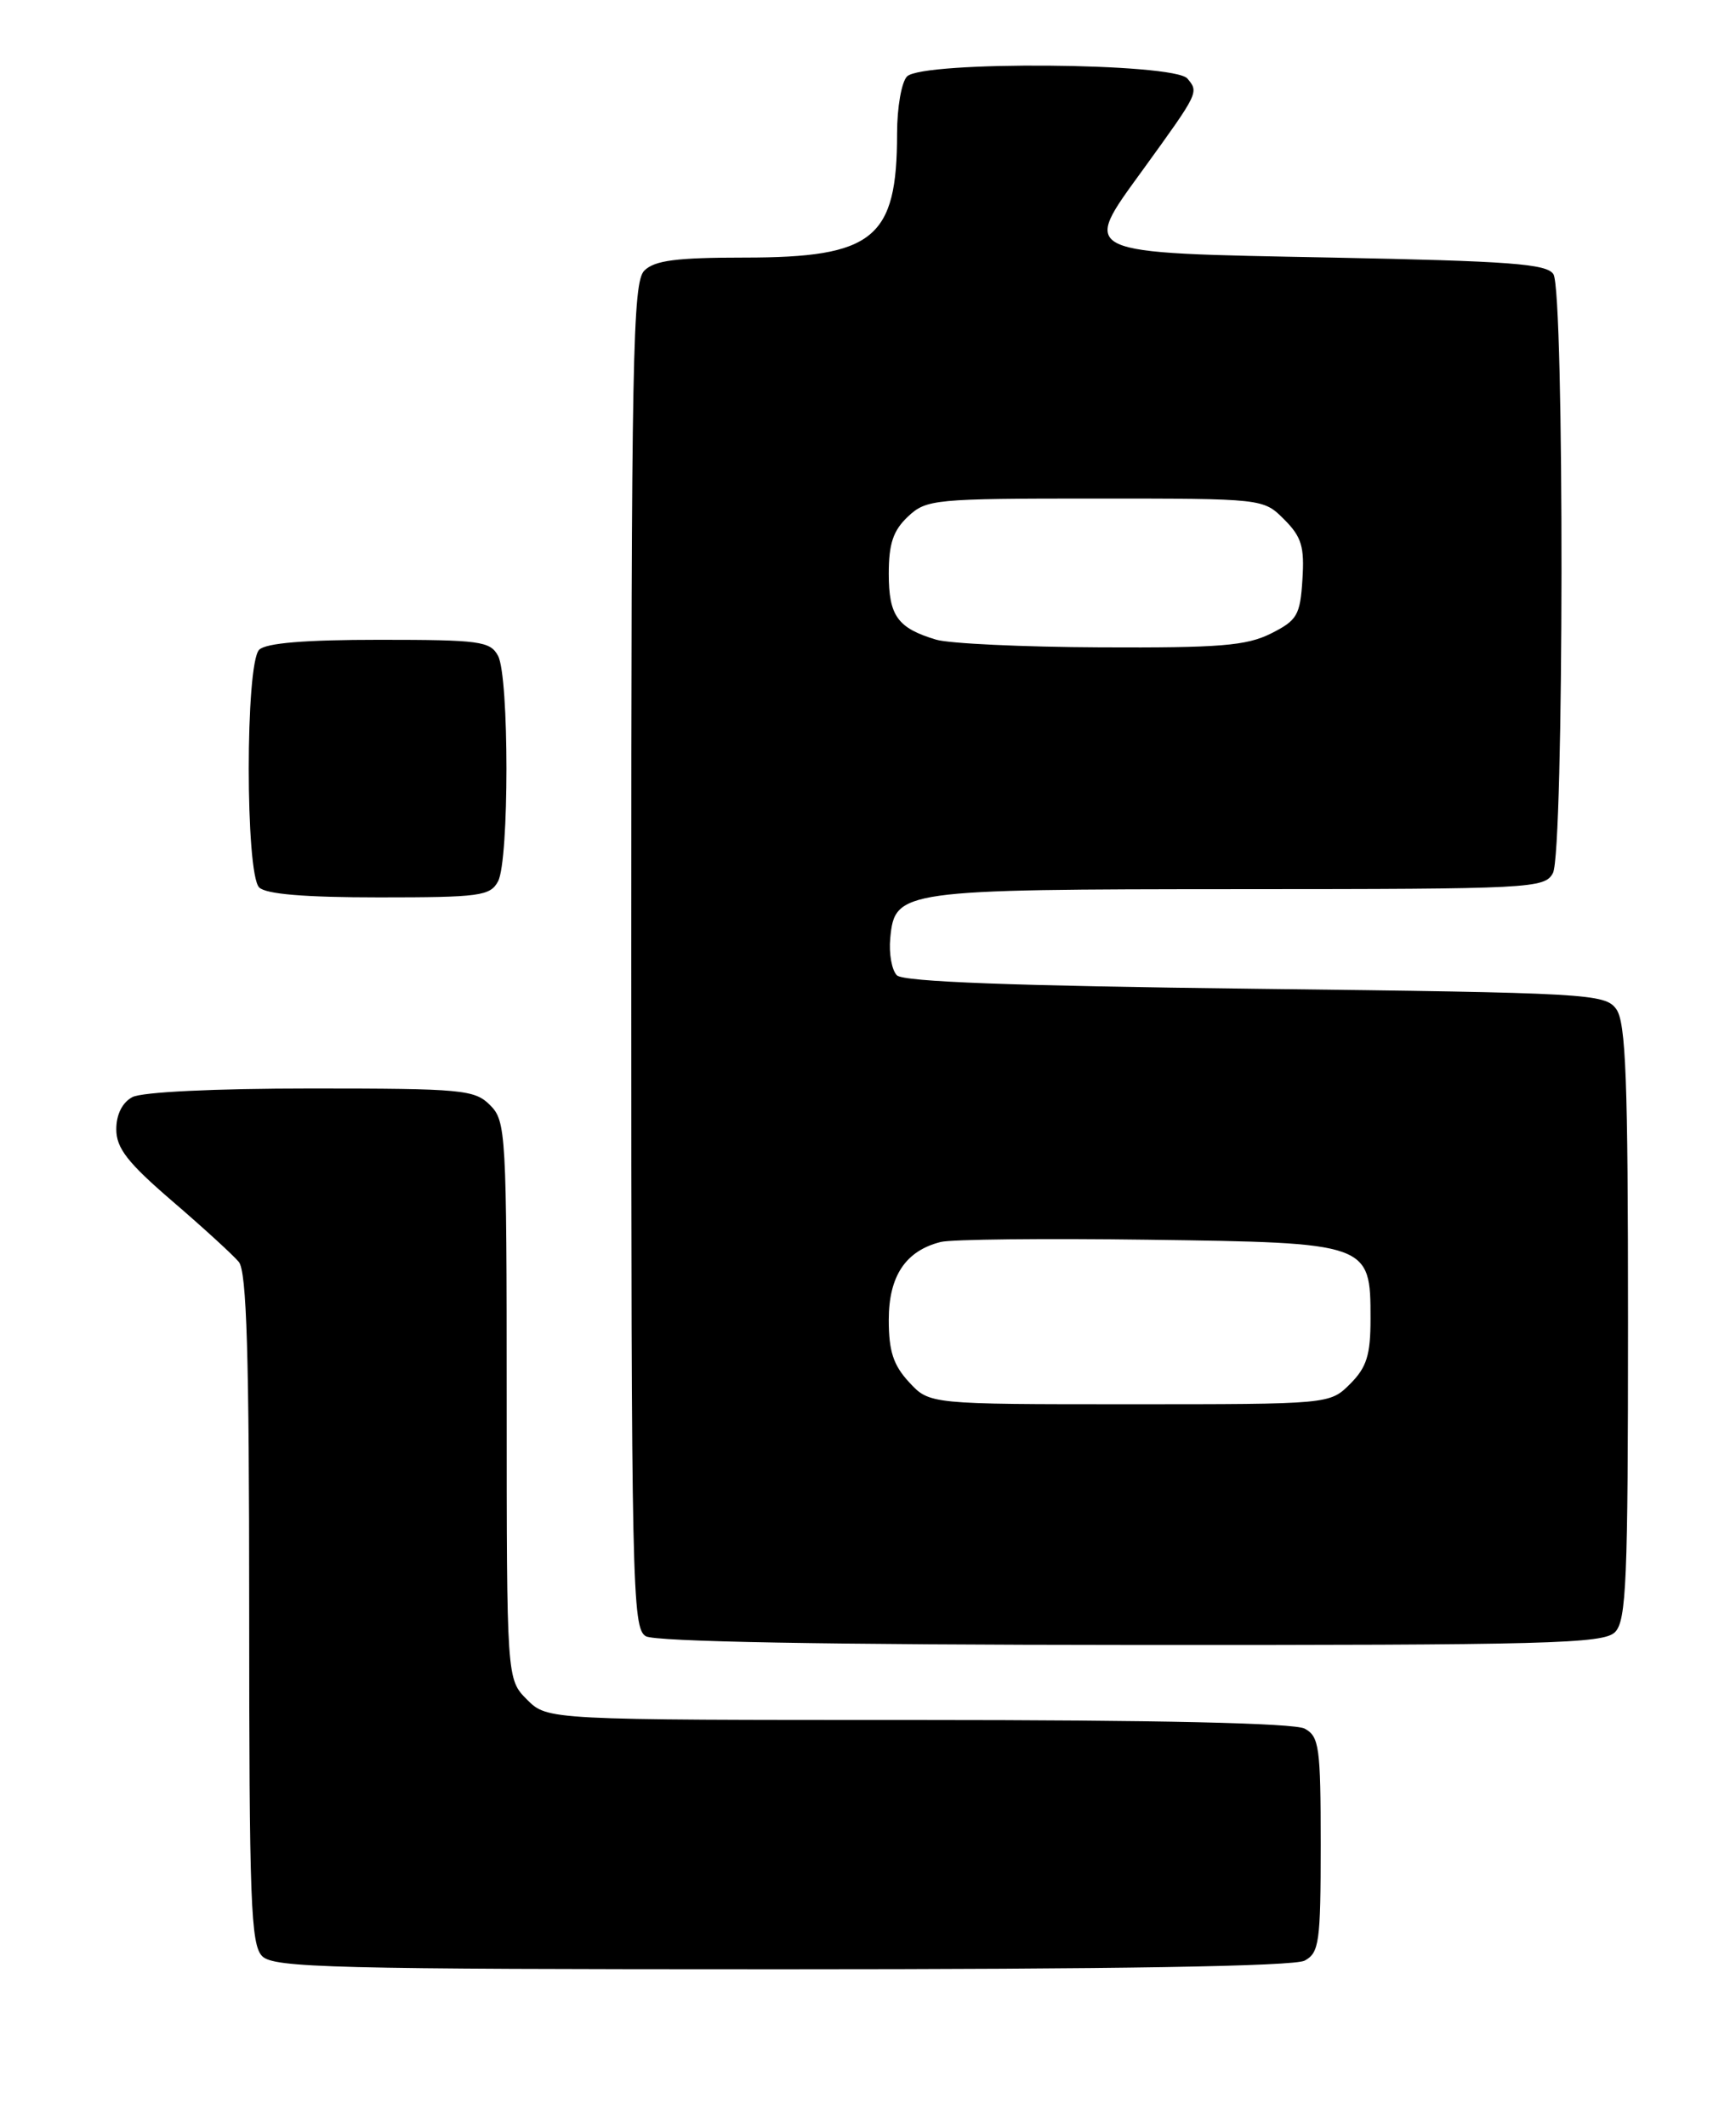<?xml version="1.0" encoding="UTF-8" standalone="no"?>
<!DOCTYPE svg PUBLIC "-//W3C//DTD SVG 1.1//EN" "http://www.w3.org/Graphics/SVG/1.1/DTD/svg11.dtd" >
<svg xmlns="http://www.w3.org/2000/svg" xmlns:xlink="http://www.w3.org/1999/xlink" version="1.1" viewBox="0 0 209 256">
 <g >
 <path fill="currentColor"
d=" M 157.07 235.96 C 158.82 235.02 159.00 233.76 159.00 222.00 C 159.00 210.24 158.82 208.98 157.07 208.04 C 155.82 207.37 139.36 207.00 110.52 207.00 C 65.91 207.00 65.91 207.00 63.45 204.55 C 61.00 202.09 61.00 202.09 61.00 168.55 C 61.00 136.33 60.92 134.92 59.00 133.00 C 57.14 131.14 55.67 131.00 37.43 131.00 C 25.86 131.00 17.08 131.42 15.93 132.04 C 14.72 132.69 14.00 134.13 14.00 135.91 C 14.00 138.18 15.36 139.93 20.75 144.56 C 24.46 147.75 28.06 151.04 28.75 151.87 C 29.70 153.02 30.00 162.90 30.00 193.62 C 30.00 228.87 30.19 234.05 31.57 235.43 C 32.97 236.82 40.02 237.00 94.14 237.00 C 134.27 237.00 155.79 236.65 157.07 235.96 Z  M 194.43 196.43 C 195.80 195.06 196.00 190.27 196.00 159.12 C 196.00 129.85 195.74 123.03 194.58 121.44 C 193.23 119.59 191.27 119.48 151.13 119.00 C 121.99 118.65 108.75 118.16 107.98 117.38 C 107.36 116.76 107.00 114.74 107.18 112.90 C 107.73 107.13 108.43 107.03 149.21 107.01 C 184.48 107.00 185.97 106.92 186.96 105.07 C 188.30 102.57 188.35 35.11 187.02 33.00 C 186.23 31.75 181.75 31.42 160.40 31.00 C 129.49 30.40 130.15 30.71 137.64 20.37 C 144.34 11.11 144.34 11.12 142.96 9.46 C 141.37 7.54 111.09 7.31 109.20 9.20 C 108.54 9.86 108.00 12.94 108.00 16.05 C 108.00 28.72 105.20 31.00 89.62 31.00 C 81.43 31.00 78.80 31.34 77.57 32.57 C 76.17 33.97 76.00 42.83 76.00 115.02 C 76.00 190.99 76.11 195.96 77.75 196.92 C 78.88 197.58 99.55 197.95 136.18 197.97 C 186.40 198.00 193.04 197.82 194.43 196.43 Z  M 59.96 106.07 C 61.31 103.55 61.31 81.45 59.96 78.93 C 59.02 77.17 57.76 77.00 45.66 77.00 C 36.68 77.00 32.01 77.39 31.20 78.20 C 29.53 79.87 29.53 105.13 31.20 106.80 C 32.01 107.61 36.68 108.00 45.66 108.00 C 57.76 108.00 59.02 107.83 59.96 106.07 Z  M 109.45 166.35 C 107.55 164.30 107.00 162.62 107.00 158.85 C 107.00 153.57 109.03 150.53 113.26 149.47 C 114.53 149.15 125.75 149.03 138.18 149.20 C 164.88 149.56 165.00 149.60 165.00 158.70 C 165.00 163.09 164.54 164.55 162.55 166.55 C 160.09 169.00 160.09 169.00 136.00 169.00 C 111.90 169.00 111.90 169.00 109.45 166.35 Z  M 112.69 76.98 C 108.06 75.59 107.00 74.12 107.00 69.05 C 107.00 65.43 107.53 63.85 109.31 62.17 C 111.53 60.09 112.46 60.00 131.86 60.00 C 152.09 60.00 152.09 60.00 154.60 62.51 C 156.70 64.61 157.06 65.80 156.80 69.76 C 156.53 74.05 156.17 74.66 153.00 76.25 C 150.06 77.72 146.80 77.98 132.50 77.91 C 123.15 77.87 114.23 77.45 112.69 76.98 Z "/>
</g>
</svg>
